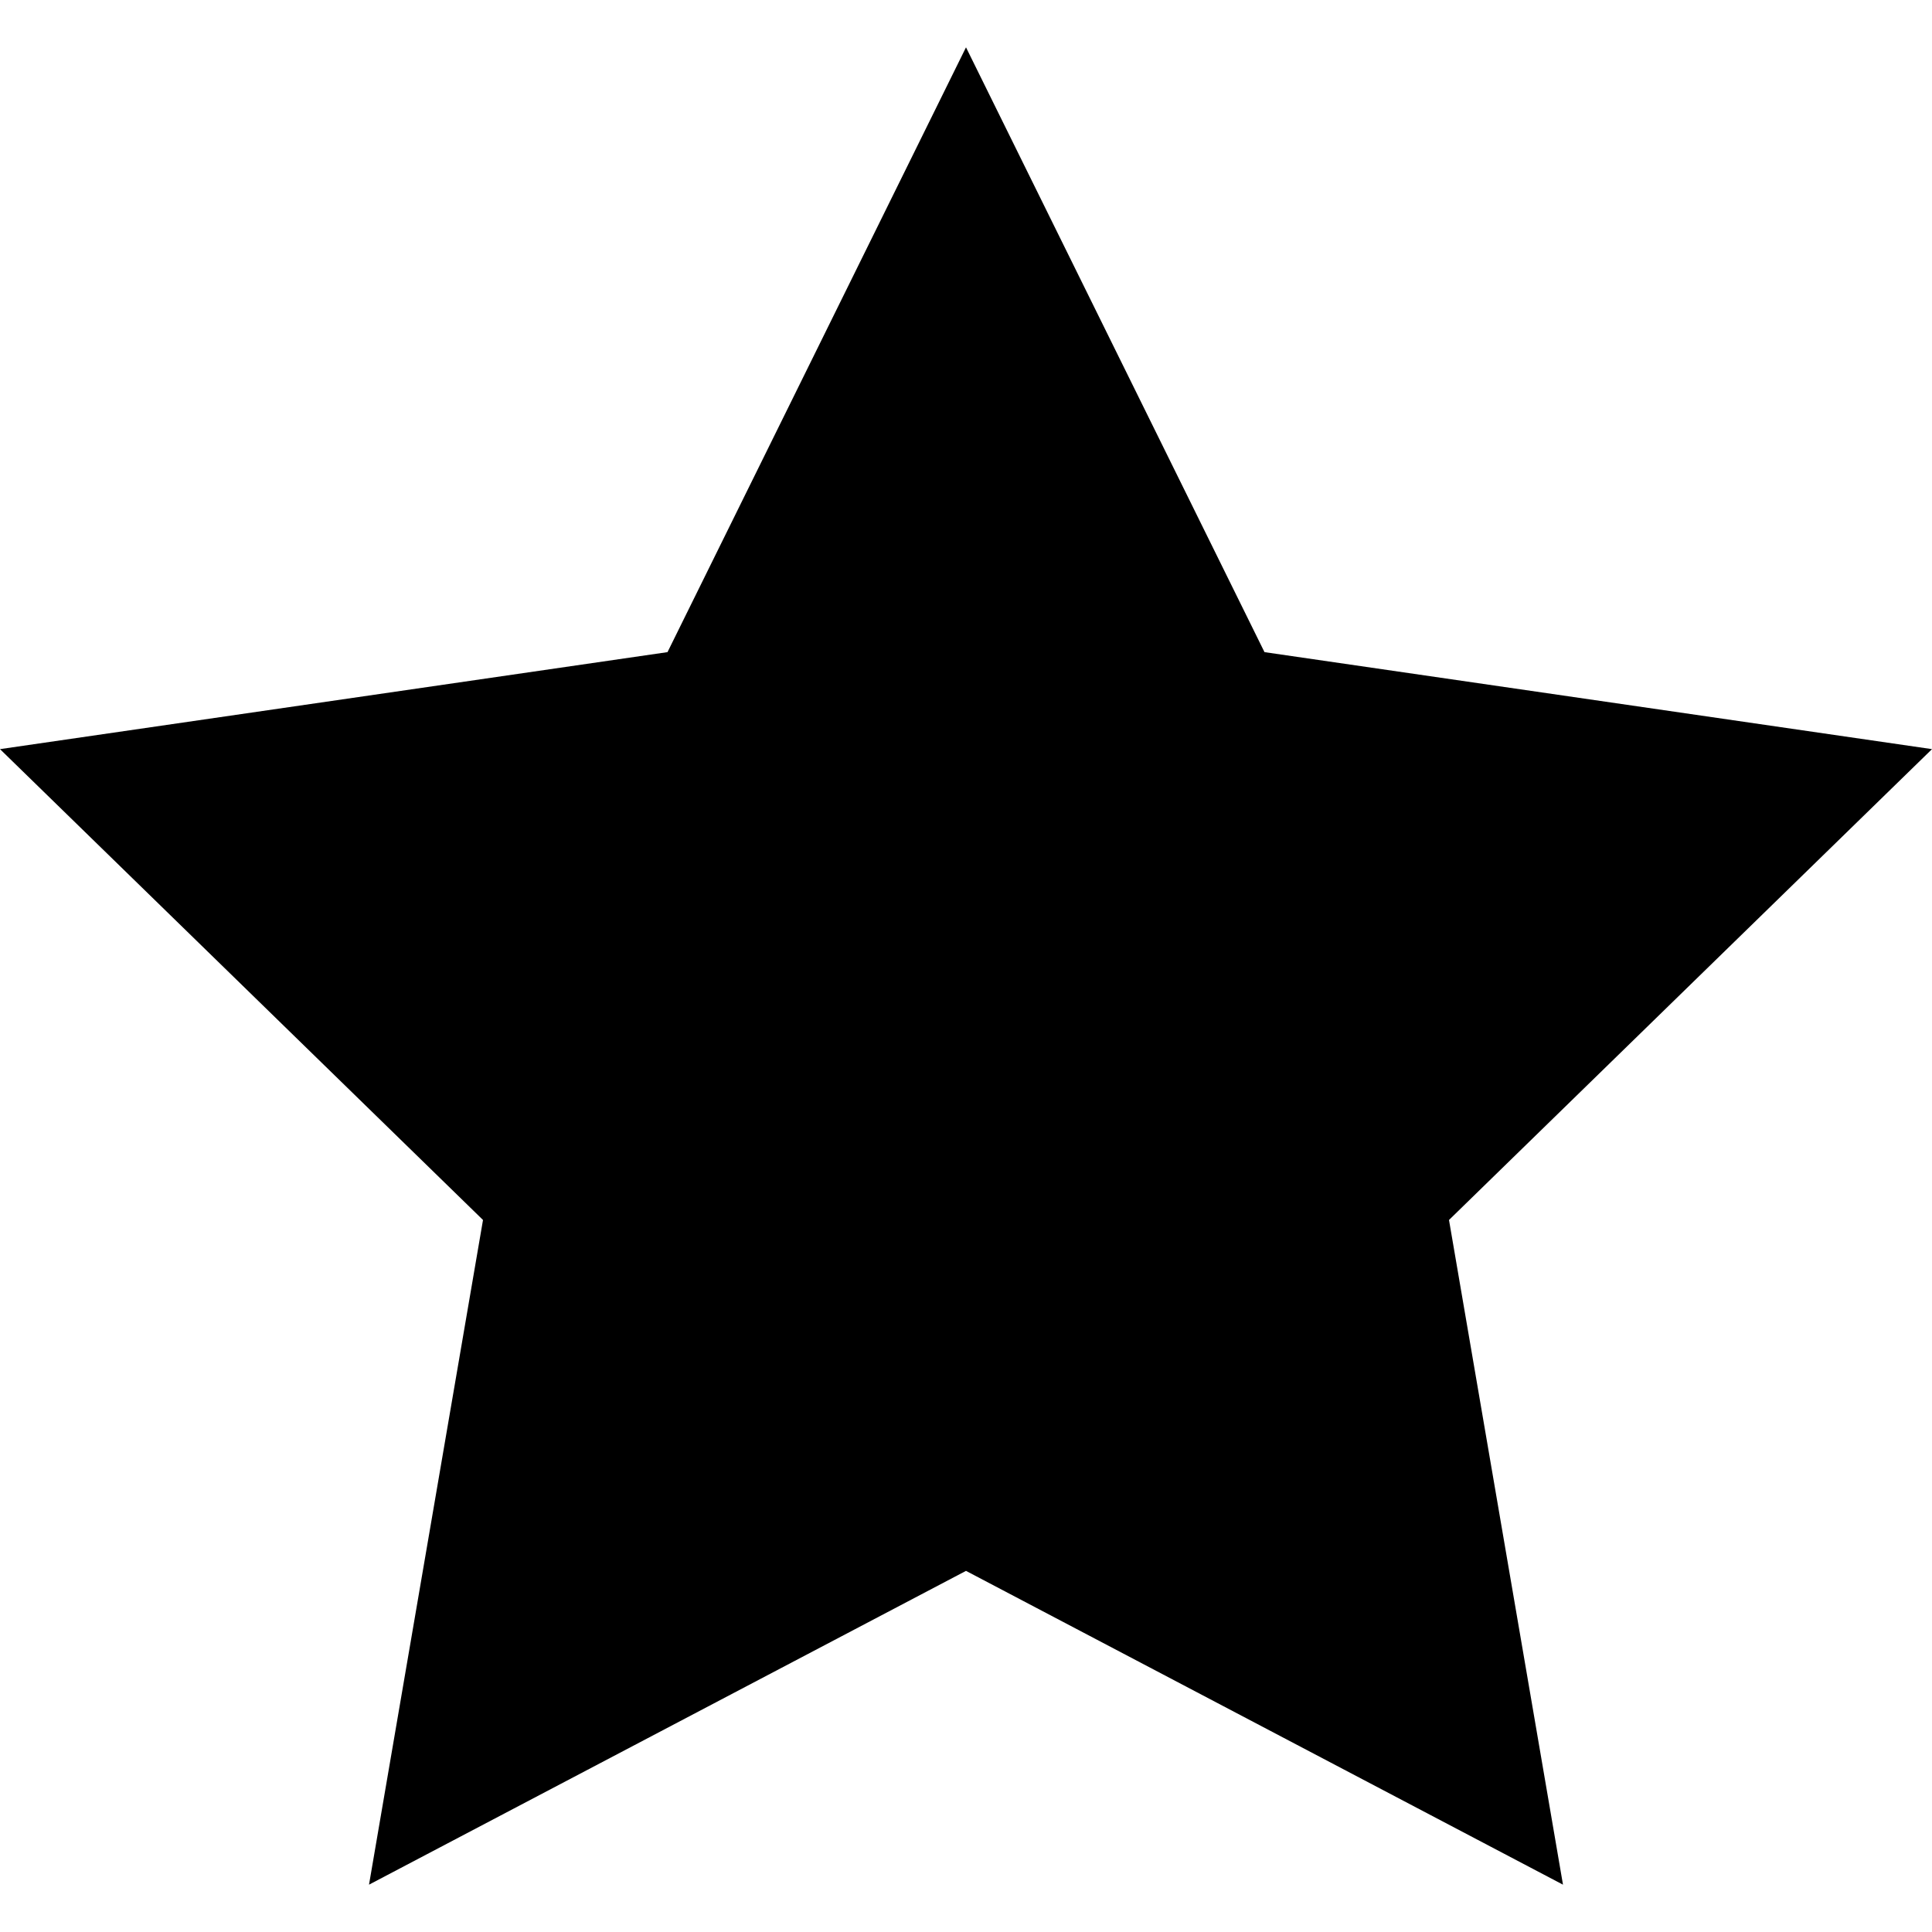 <svg width="24" height="24" viewBox="0 0 24 24" fill="none" xmlns="http://www.w3.org/2000/svg">
<g clip-path="url(#clip0_201_66518)">
<path d="M24 9.306L15.708 8.101L12 0.588L8.292 8.101L0 9.306L6 15.155L4.584 23.412L12 19.514L19.416 23.412L18 15.155L24 9.306Z" fill="black"/>
</g>
<defs>
<clipPath id="clip0_201_66518">
<rect width="24" height="24" fill="white"/>
</clipPath>
</defs>
</svg>
